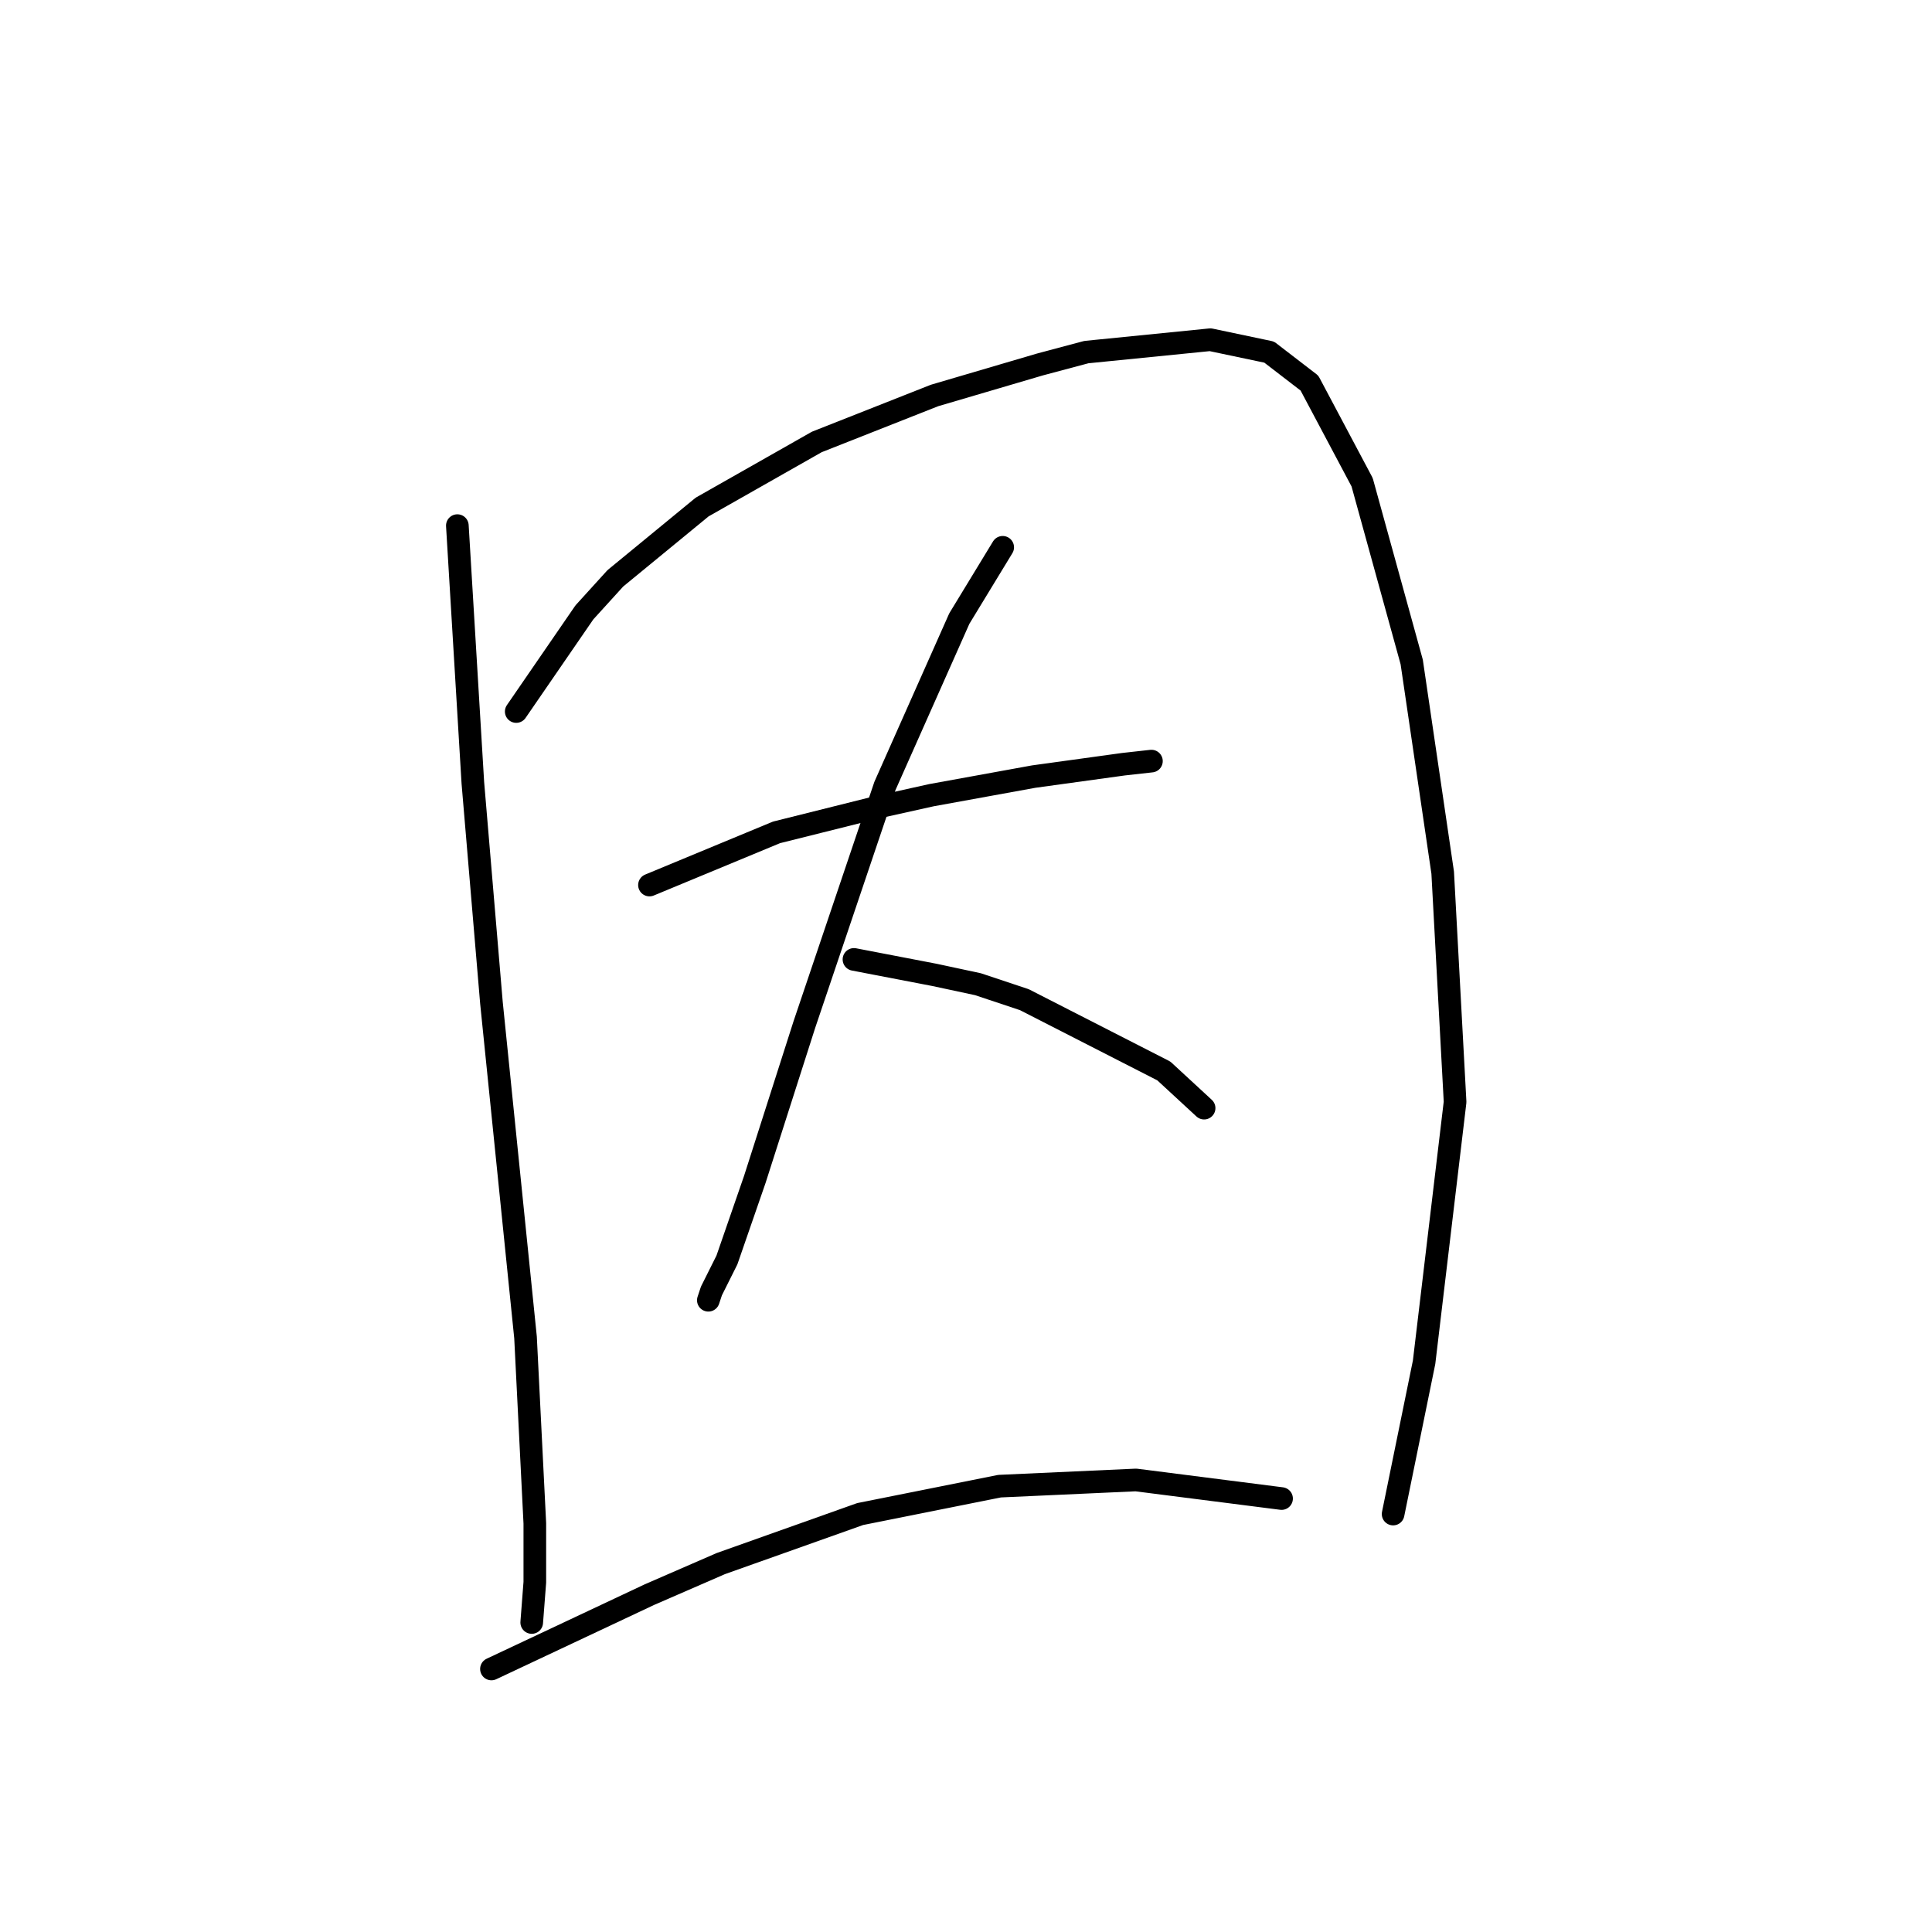 <?xml version="1.0" standalone="no"?>
    <svg width="256" height="256" xmlns="http://www.w3.org/2000/svg" version="1.1">
    <polyline stroke="black" stroke-width="3" stroke-linecap="round" fill="transparent" stroke-linejoin="round" points="60.602 69.647 62.655 103.724 65.119 132.875 69.635 177.217 70.867 201.851 70.867 209.652 70.456 214.989 70.456 214.989 " />
        <polyline stroke="black" stroke-width="3" stroke-linecap="round" fill="transparent" stroke-linejoin="round" points="68.403 94.281 77.436 81.143 81.541 76.627 93.037 67.184 108.229 58.562 123.83 52.403 137.79 48.297 143.948 46.655 160.371 45.013 168.172 46.655 173.509 50.761 180.489 63.899 187.058 87.712 191.164 115.631 192.806 146.013 188.7 180.501 184.595 200.619 184.595 200.619 " />
        <polyline stroke="black" stroke-width="3" stroke-linecap="round" fill="transparent" stroke-linejoin="round" points="86.058 117.273 102.891 110.294 116.029 107.009 123.42 105.367 136.969 102.903 148.875 101.261 152.57 100.85 152.57 100.85 " />
        <polyline stroke="black" stroke-width="3" stroke-linecap="round" fill="transparent" stroke-linejoin="round" points="132.863 72.521 127.115 81.964 117.261 104.135 106.586 135.749 100.017 156.277 96.322 166.952 94.269 171.058 93.859 172.29 93.859 172.29 " />
        <polyline stroke="black" stroke-width="3" stroke-linecap="round" fill="transparent" stroke-linejoin="round" points="113.155 127.127 123.83 129.18 129.578 130.411 135.737 132.464 154.213 141.907 159.55 146.834 159.55 146.834 " />
        <polyline stroke="black" stroke-width="3" stroke-linecap="round" fill="transparent" stroke-linejoin="round" points="65.119 221.148 86.058 211.294 95.501 207.188 113.977 200.619 132.452 196.924 150.517 196.103 169.814 198.566 169.814 198.566 " />
        </svg>